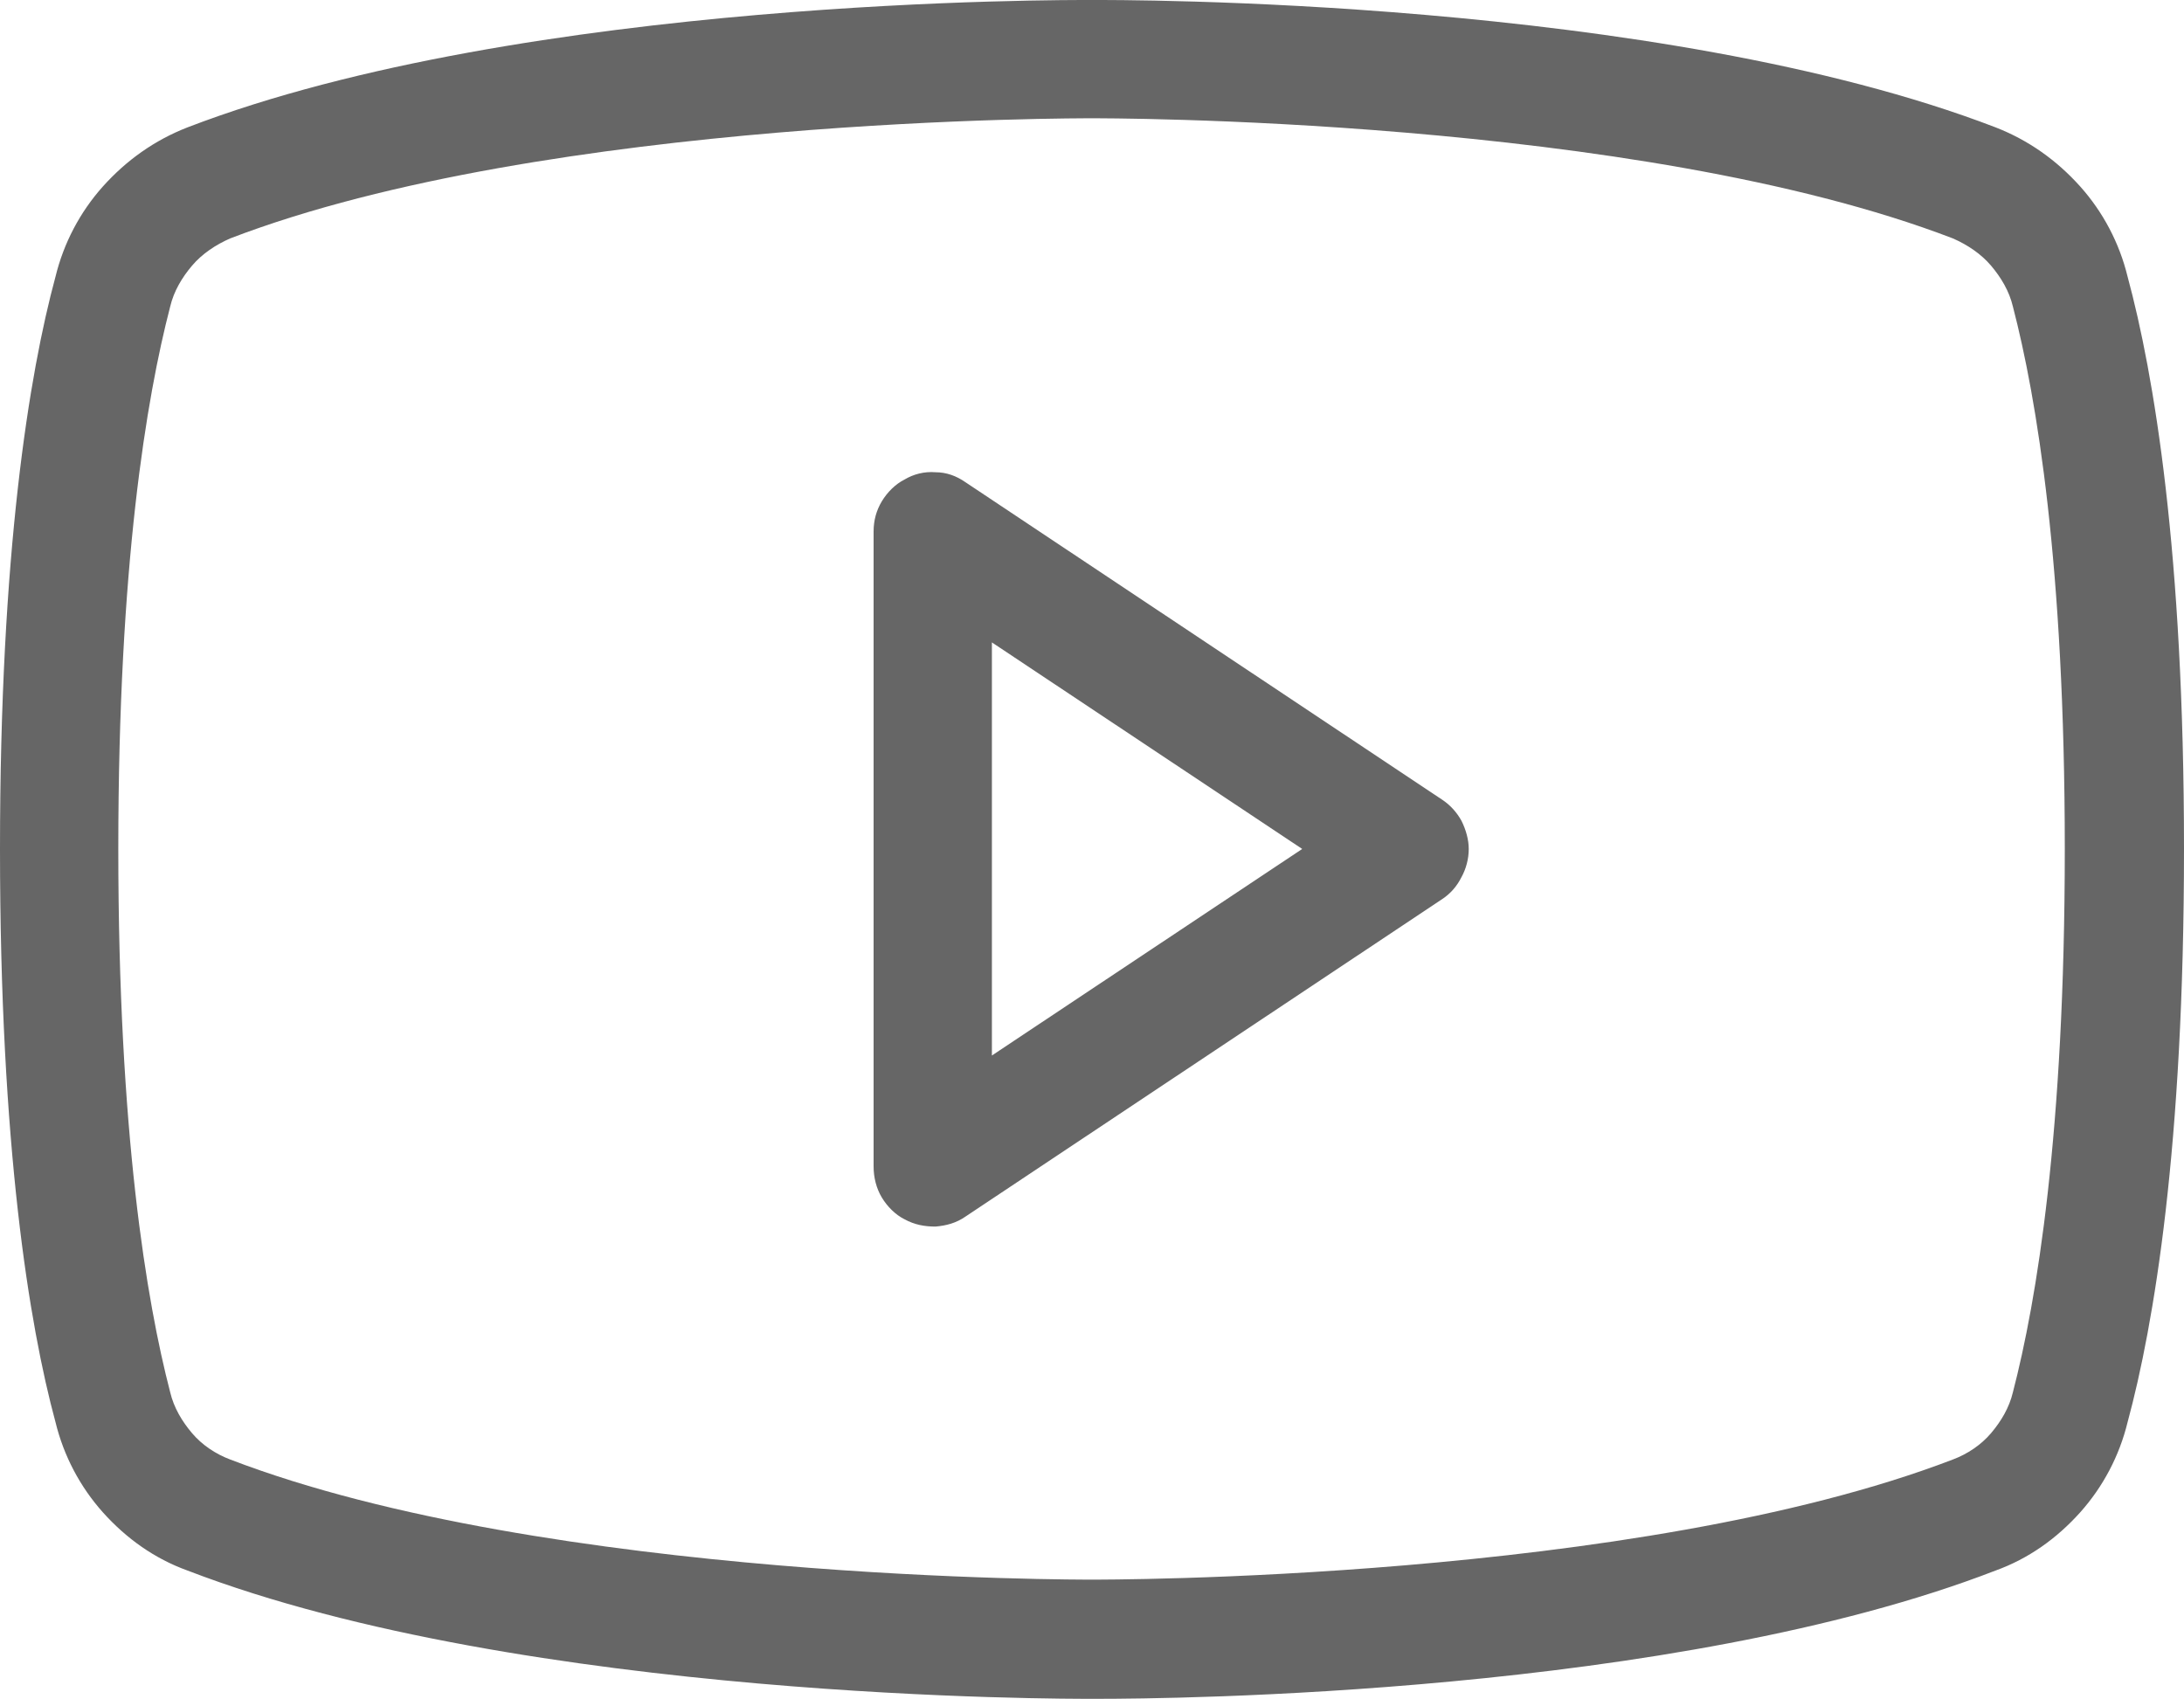 <svg width="24" height="18.676" viewBox="0 0 24 18.676" fill="none" xmlns="http://www.w3.org/2000/svg" xmlns:xlink="http://www.w3.org/1999/xlink">
	<path  d="M15.85 8.79L10.61 5.3C10.51 5.23 10.4 5.19 10.28 5.19C10.16 5.18 10.04 5.21 9.94 5.27C9.84 5.32 9.75 5.41 9.69 5.51C9.63 5.61 9.6 5.72 9.6 5.84L9.6 12.82C9.6 12.94 9.63 13.06 9.69 13.16C9.75 13.26 9.84 13.35 9.94 13.4C10.05 13.46 10.16 13.48 10.28 13.48C10.4 13.47 10.51 13.44 10.61 13.37L15.85 9.88C15.94 9.82 16.01 9.74 16.06 9.64C16.11 9.55 16.14 9.44 16.14 9.33C16.14 9.23 16.11 9.12 16.06 9.02C16.01 8.93 15.94 8.85 15.85 8.79ZM10.9 11.6L10.9 7.06L14.31 9.33L10.9 11.6ZM23.38 3.04C23.29 2.67 23.11 2.33 22.86 2.05C22.6 1.76 22.29 1.54 21.93 1.4C18.21 -0.03 12.25 0 12 0C11.74 0 5.78 -0.03 2.06 1.4C1.7 1.54 1.39 1.76 1.13 2.05C0.88 2.33 0.7 2.67 0.61 3.04C0.32 4.11 0 6.07 0 9.33C0 12.6 0.32 14.56 0.61 15.63C0.7 16 0.88 16.34 1.13 16.62C1.39 16.91 1.7 17.13 2.06 17.26C5.78 18.69 11.74 18.67 12 18.67L12.07 18.67C12.82 18.67 18.39 18.63 21.93 17.26C22.29 17.13 22.6 16.91 22.86 16.62C23.11 16.34 23.29 16 23.38 15.63C23.67 14.56 24 12.6 24 9.33C24 6.07 23.67 4.11 23.38 3.04ZM22.12 15.3C22.08 15.47 21.99 15.62 21.88 15.75C21.77 15.88 21.62 15.98 21.46 16.04C17.97 17.38 12.06 17.36 12 17.36C11.93 17.36 6.02 17.38 2.53 16.04C2.37 15.98 2.22 15.88 2.11 15.75C2 15.62 1.91 15.47 1.87 15.3C1.61 14.3 1.3 12.45 1.3 9.33C1.3 6.21 1.61 4.37 1.87 3.37C1.91 3.2 2 3.05 2.11 2.92C2.22 2.79 2.37 2.69 2.53 2.62C6.02 1.28 11.93 1.3 12 1.3C12.06 1.3 17.97 1.28 21.46 2.62C21.62 2.69 21.77 2.79 21.88 2.92C21.99 3.05 22.08 3.2 22.12 3.37C22.38 4.37 22.69 6.21 22.69 9.33C22.69 12.45 22.38 14.3 22.12 15.3Z" fill="#666666" fill-opacity="1" fill-rule="nonzero"/>
</svg>
